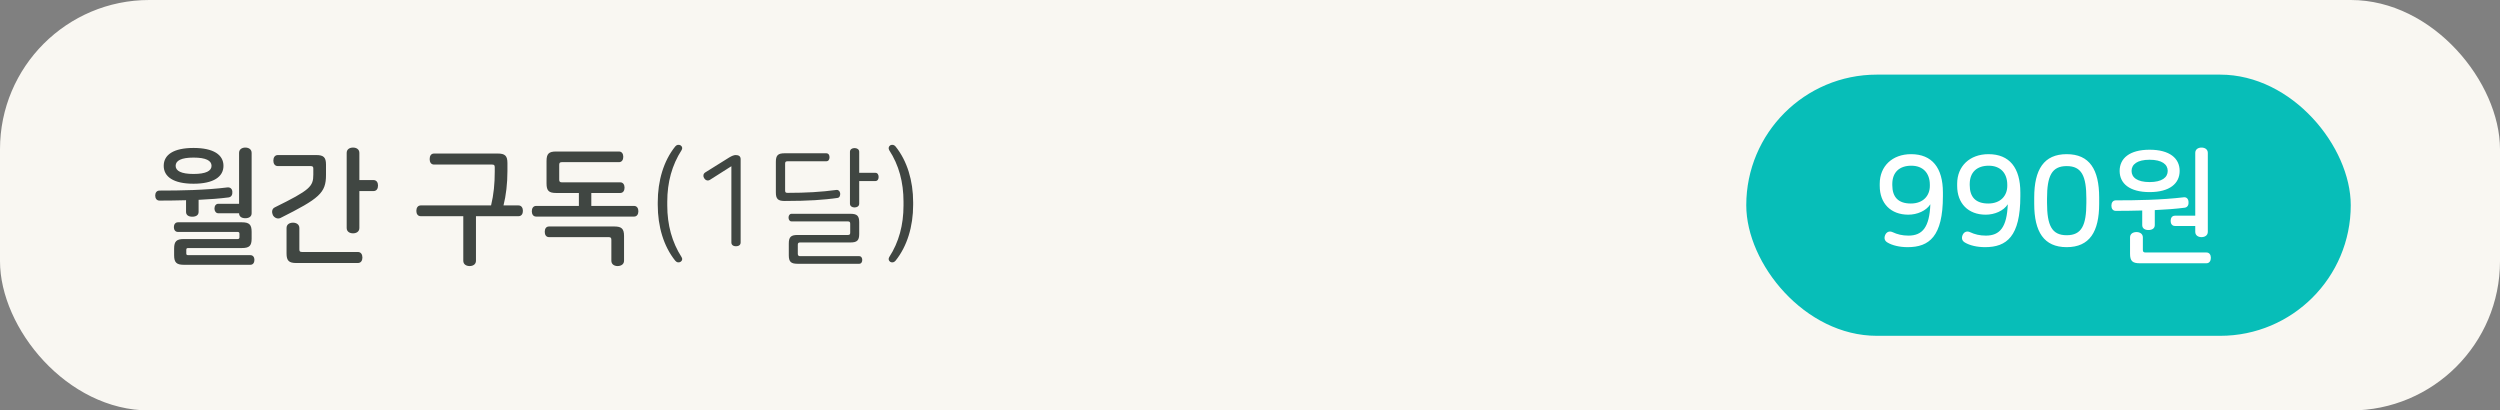 <svg width="335" height="55" viewBox="0 0 335 55" fill="none" xmlns="http://www.w3.org/2000/svg">
<rect x="0" y="0" width="335" height="55" fill="#808080" stroke="none"/>
<rect width="335" height="55" rx="20" fill="#F9F7F2"/>
<path d="M25.933 19.825C28.619 19.825 29.945 20.743 29.945 22.222C29.945 23.684 28.619 24.619 25.933 24.619C23.247 24.619 21.938 23.684 21.938 22.222C21.938 20.743 23.247 19.825 25.933 19.825ZM25.933 21.117C24.284 21.117 23.536 21.525 23.536 22.222C23.536 22.902 24.284 23.31 25.933 23.31C27.599 23.31 28.347 22.902 28.347 22.222C28.347 21.525 27.599 21.117 25.933 21.117ZM32.869 19.774C33.311 19.774 33.719 19.995 33.719 20.488V28.58C33.719 29.039 33.345 29.243 32.869 29.243C32.41 29.243 32.036 29.039 32.036 28.58H29.265C28.925 28.58 28.738 28.274 28.738 27.951C28.738 27.594 28.925 27.305 29.265 27.305H32.036V20.488C32.036 19.995 32.444 19.774 32.869 19.774ZM30.489 25.112C30.88 25.078 31.118 25.333 31.135 25.69C31.169 26.081 31.016 26.404 30.625 26.455C29.452 26.608 28.075 26.71 26.613 26.778V28.393C26.613 28.852 26.239 29.039 25.763 29.039C25.304 29.039 24.93 28.852 24.93 28.393V26.829C23.74 26.863 22.533 26.88 21.377 26.88C20.986 26.88 20.799 26.574 20.799 26.2C20.799 25.843 20.986 25.537 21.377 25.537C24.233 25.537 27.463 25.486 30.489 25.112ZM32.41 29.787C33.396 29.787 33.719 30.093 33.719 31.062V31.98C33.719 32.949 33.396 33.238 32.41 33.238H25.202C25.032 33.238 24.964 33.306 24.964 33.476V33.969C24.964 34.122 25.032 34.19 25.202 34.19H33.549C33.923 34.19 34.093 34.496 34.093 34.819C34.093 35.176 33.923 35.482 33.549 35.482H24.641C23.655 35.482 23.332 35.176 23.332 34.207V33.306C23.332 32.337 23.655 32.031 24.641 32.031H31.849C32.002 32.031 32.087 31.963 32.087 31.793V31.317C32.087 31.147 32.002 31.079 31.849 31.079H23.842C23.468 31.079 23.298 30.773 23.298 30.433C23.298 30.11 23.468 29.787 23.842 29.787H32.41ZM37.241 20.777H42.375C43.361 20.777 43.684 21.083 43.684 22.052V23.446C43.684 25.86 42.8 26.591 37.581 29.209C37.19 29.396 36.748 29.175 36.561 28.818C36.408 28.478 36.391 27.985 36.833 27.781C41.559 25.452 41.984 24.993 41.984 23.395V22.596C41.984 22.341 41.899 22.256 41.627 22.256H37.241C36.816 22.256 36.629 21.916 36.629 21.525C36.629 21.117 36.816 20.777 37.241 20.777ZM47.305 19.774C47.747 19.774 48.155 19.995 48.155 20.488V24.126H50.025C50.467 24.126 50.654 24.466 50.654 24.857C50.654 25.282 50.467 25.605 50.025 25.605H48.155V30.552C48.155 31.045 47.747 31.266 47.305 31.266C46.863 31.266 46.455 31.045 46.455 30.552V20.488C46.455 19.995 46.863 19.774 47.305 19.774ZM39.264 29.838C39.689 29.838 40.114 30.059 40.114 30.552V33.425C40.114 33.68 40.199 33.765 40.471 33.765H47.951C48.376 33.765 48.563 34.105 48.563 34.513C48.563 34.904 48.376 35.244 47.951 35.244H39.706C38.72 35.244 38.397 34.938 38.397 33.969V30.552C38.397 30.059 38.805 29.838 39.264 29.838ZM56.385 27.526H65.803C66.16 26.064 66.296 24.585 66.296 23.004V22.409C66.296 22.137 66.211 22.052 65.939 22.052H58.17C57.745 22.052 57.575 21.712 57.575 21.321C57.575 20.913 57.745 20.573 58.17 20.573H66.687C67.673 20.573 67.996 20.879 67.996 21.848V22.919C67.996 24.585 67.809 26.2 67.469 27.526H69.475C69.883 27.526 70.07 27.866 70.07 28.257C70.07 28.648 69.883 28.971 69.475 28.971H63.78V34.938C63.78 35.431 63.372 35.652 62.93 35.652C62.488 35.652 62.08 35.431 62.08 34.938V28.971H56.385C55.977 28.971 55.79 28.648 55.79 28.257C55.79 27.866 55.977 27.526 56.385 27.526ZM82.942 20.301C83.333 20.301 83.52 20.624 83.52 21.015C83.52 21.406 83.333 21.729 82.942 21.729H75.292C75.037 21.729 74.935 21.814 74.935 22.086V24.075C74.935 24.347 75.037 24.432 75.292 24.432H83.112C83.503 24.432 83.69 24.755 83.69 25.146C83.69 25.537 83.503 25.86 83.112 25.86H79.236V27.594H84.965C85.356 27.594 85.543 27.917 85.543 28.308C85.543 28.699 85.356 29.022 84.965 29.022H71.841C71.45 29.022 71.263 28.699 71.263 28.308C71.263 27.917 71.45 27.594 71.841 27.594H77.57V25.86H74.527C73.541 25.86 73.235 25.554 73.235 24.585V21.576C73.235 20.607 73.541 20.301 74.527 20.301H82.942ZM82.313 30.348C83.299 30.348 83.622 30.654 83.622 31.623V34.938C83.622 35.431 83.197 35.652 82.755 35.652C82.33 35.652 81.922 35.431 81.922 34.938V32.133C81.922 31.861 81.82 31.776 81.565 31.776H73.575C73.167 31.776 72.997 31.453 72.997 31.062C72.997 30.671 73.167 30.348 73.575 30.348H82.313Z" fill="#404642"/>
<path d="M91.182 19.468C91.42 19.604 91.488 19.876 91.335 20.114C90.043 22.12 89.414 24.432 89.414 27.016V27.543C89.414 30.127 90.043 32.456 91.335 34.462C91.488 34.7 91.42 34.955 91.182 35.091C90.944 35.227 90.689 35.176 90.485 34.938C88.921 33 88.139 30.331 88.139 27.458V27.101C88.139 24.228 88.921 21.559 90.485 19.621C90.689 19.383 90.944 19.349 91.182 19.468ZM98.583 20.777C98.974 20.777 99.246 20.93 99.246 21.321V32.49C99.246 32.847 98.957 33 98.617 33C98.294 33 98.005 32.847 98.005 32.49V22.273L95.115 24.109C94.809 24.279 94.52 24.143 94.35 23.871C94.197 23.616 94.214 23.293 94.503 23.106L97.716 21.1C98.056 20.896 98.345 20.777 98.583 20.777ZM110.714 20.539C111.02 20.539 111.156 20.777 111.156 21.066C111.156 21.372 111.02 21.61 110.714 21.61H105.529C105.291 21.61 105.206 21.695 105.206 21.916V25.537C105.206 25.775 105.291 25.843 105.529 25.843C108.028 25.843 110.051 25.724 112.074 25.452C112.346 25.418 112.533 25.605 112.584 25.894C112.618 26.2 112.499 26.489 112.227 26.523C110.459 26.778 108.351 26.931 105.138 26.931C104.254 26.931 103.965 26.659 103.965 25.792V21.678C103.965 20.811 104.254 20.539 105.138 20.539H110.714ZM114.505 19.842C114.828 19.842 115.134 19.995 115.134 20.352V23.157H117.293C117.599 23.157 117.735 23.412 117.735 23.718C117.735 24.007 117.599 24.262 117.293 24.262H115.134V27.288C115.134 27.645 114.828 27.798 114.505 27.798C114.199 27.798 113.893 27.645 113.893 27.288V20.352C113.893 19.995 114.199 19.842 114.505 19.842ZM113.961 28.648C114.845 28.648 115.134 28.92 115.134 29.787V31.351C115.134 32.218 114.845 32.49 113.961 32.49H107.229C107.008 32.49 106.906 32.558 106.906 32.796V34.003C106.906 34.241 107.008 34.326 107.229 34.326H115.134C115.406 34.326 115.542 34.564 115.542 34.836C115.542 35.108 115.406 35.346 115.134 35.346H106.872C105.988 35.346 105.699 35.074 105.699 34.207V32.626C105.699 31.759 105.988 31.487 106.872 31.487H113.604C113.842 31.487 113.927 31.419 113.927 31.181V29.974C113.927 29.753 113.842 29.668 113.604 29.668H106.073C105.801 29.668 105.665 29.43 105.665 29.158C105.665 28.886 105.801 28.648 106.073 28.648H113.961ZM119.302 19.468C119.54 19.349 119.795 19.383 119.999 19.621C121.563 21.559 122.362 24.228 122.362 27.101V27.458C122.362 30.331 121.563 33 119.999 34.938C119.795 35.176 119.54 35.227 119.302 35.091C119.081 34.955 119.013 34.7 119.149 34.462C120.458 32.456 121.07 30.127 121.07 27.543V27.016C121.07 24.432 120.458 22.12 119.149 20.114C119.013 19.876 119.081 19.604 119.302 19.468Z" fill="#404642"/>
<rect x="234" y="10" width="81" height="35" rx="17.5" fill="#07BEB8"/>
<path d="M256.083 20.658C258.888 20.658 260.35 22.477 260.35 25.792V26.285C260.35 31.691 258.514 33.119 255.624 33.119C254.536 33.119 253.567 32.881 252.938 32.507C252.513 32.269 252.445 31.895 252.615 31.487C252.802 31.079 253.176 30.909 253.618 31.113C254.23 31.402 254.91 31.572 255.726 31.572C257.613 31.572 258.548 30.45 258.667 27.373C258.106 28.257 256.899 28.767 255.709 28.767C253.363 28.767 251.884 27.254 251.884 24.908V24.619C251.884 22.273 253.567 20.658 256.083 20.658ZM256.117 22.205C254.536 22.205 253.567 23.072 253.567 24.67V24.806C253.567 26.421 254.383 27.271 256.049 27.271C257.732 27.271 258.599 26.2 258.599 24.908V24.772C258.599 23.174 257.664 22.205 256.117 22.205ZM266.459 20.658C269.264 20.658 270.726 22.477 270.726 25.792V26.285C270.726 31.691 268.89 33.119 266 33.119C264.912 33.119 263.943 32.881 263.314 32.507C262.889 32.269 262.821 31.895 262.991 31.487C263.178 31.079 263.552 30.909 263.994 31.113C264.606 31.402 265.286 31.572 266.102 31.572C267.989 31.572 268.924 30.45 269.043 27.373C268.482 28.257 267.275 28.767 266.085 28.767C263.739 28.767 262.26 27.254 262.26 24.908V24.619C262.26 22.273 263.943 20.658 266.459 20.658ZM266.493 22.205C264.912 22.205 263.943 23.072 263.943 24.67V24.806C263.943 26.421 264.759 27.271 266.425 27.271C268.108 27.271 268.975 26.2 268.975 24.908V24.772C268.975 23.174 268.04 22.205 266.493 22.205ZM276.937 20.658C279.997 20.658 281.289 22.715 281.289 26.472V27.305C281.289 31.062 279.997 33.119 276.937 33.119C273.877 33.119 272.585 31.062 272.585 27.305V26.472C272.585 22.715 273.877 20.658 276.937 20.658ZM276.937 22.256C274.931 22.256 274.302 23.582 274.302 26.608V27.169C274.302 30.195 274.931 31.521 276.937 31.521C278.943 31.521 279.572 30.195 279.572 27.169V26.608C279.572 23.582 278.943 22.256 276.937 22.256ZM288.044 20.063C290.747 20.063 292.073 21.219 292.073 22.902C292.073 24.585 290.747 25.741 288.044 25.741C285.358 25.741 284.032 24.585 284.032 22.902C284.032 21.219 285.358 20.063 288.044 20.063ZM288.044 21.406C286.378 21.406 285.63 22.035 285.63 22.902C285.63 23.769 286.378 24.398 288.044 24.398C289.71 24.398 290.475 23.769 290.475 22.902C290.475 22.035 289.71 21.406 288.044 21.406ZM294.997 19.774C295.439 19.774 295.847 19.995 295.847 20.488V31.062C295.847 31.555 295.439 31.776 294.997 31.776C294.572 31.776 294.164 31.555 294.164 31.062V30.28H291.444C291.053 30.28 290.866 29.974 290.866 29.6C290.866 29.209 291.053 28.903 291.444 28.903H294.164V20.488C294.164 19.995 294.572 19.774 294.997 19.774ZM292.617 26.438C293.008 26.387 293.246 26.659 293.263 27.067C293.297 27.441 293.144 27.781 292.753 27.832C291.58 27.985 290.203 28.087 288.741 28.155V30.161C288.741 30.62 288.367 30.824 287.891 30.824C287.432 30.824 287.058 30.62 287.058 30.161V28.206C285.868 28.24 284.661 28.257 283.522 28.257C283.114 28.257 282.927 27.951 282.927 27.56C282.927 27.169 283.114 26.846 283.522 26.846C286.361 26.846 289.591 26.795 292.617 26.438ZM286.293 31.096C286.718 31.096 287.143 31.317 287.143 31.81V33.476C287.143 33.731 287.228 33.833 287.5 33.833H295.66C296.068 33.833 296.255 34.156 296.255 34.547C296.255 34.938 296.068 35.278 295.66 35.278H286.735C285.749 35.278 285.426 34.972 285.426 34.003V31.81C285.426 31.317 285.834 31.096 286.293 31.096Z" fill="white"/>
</svg>
